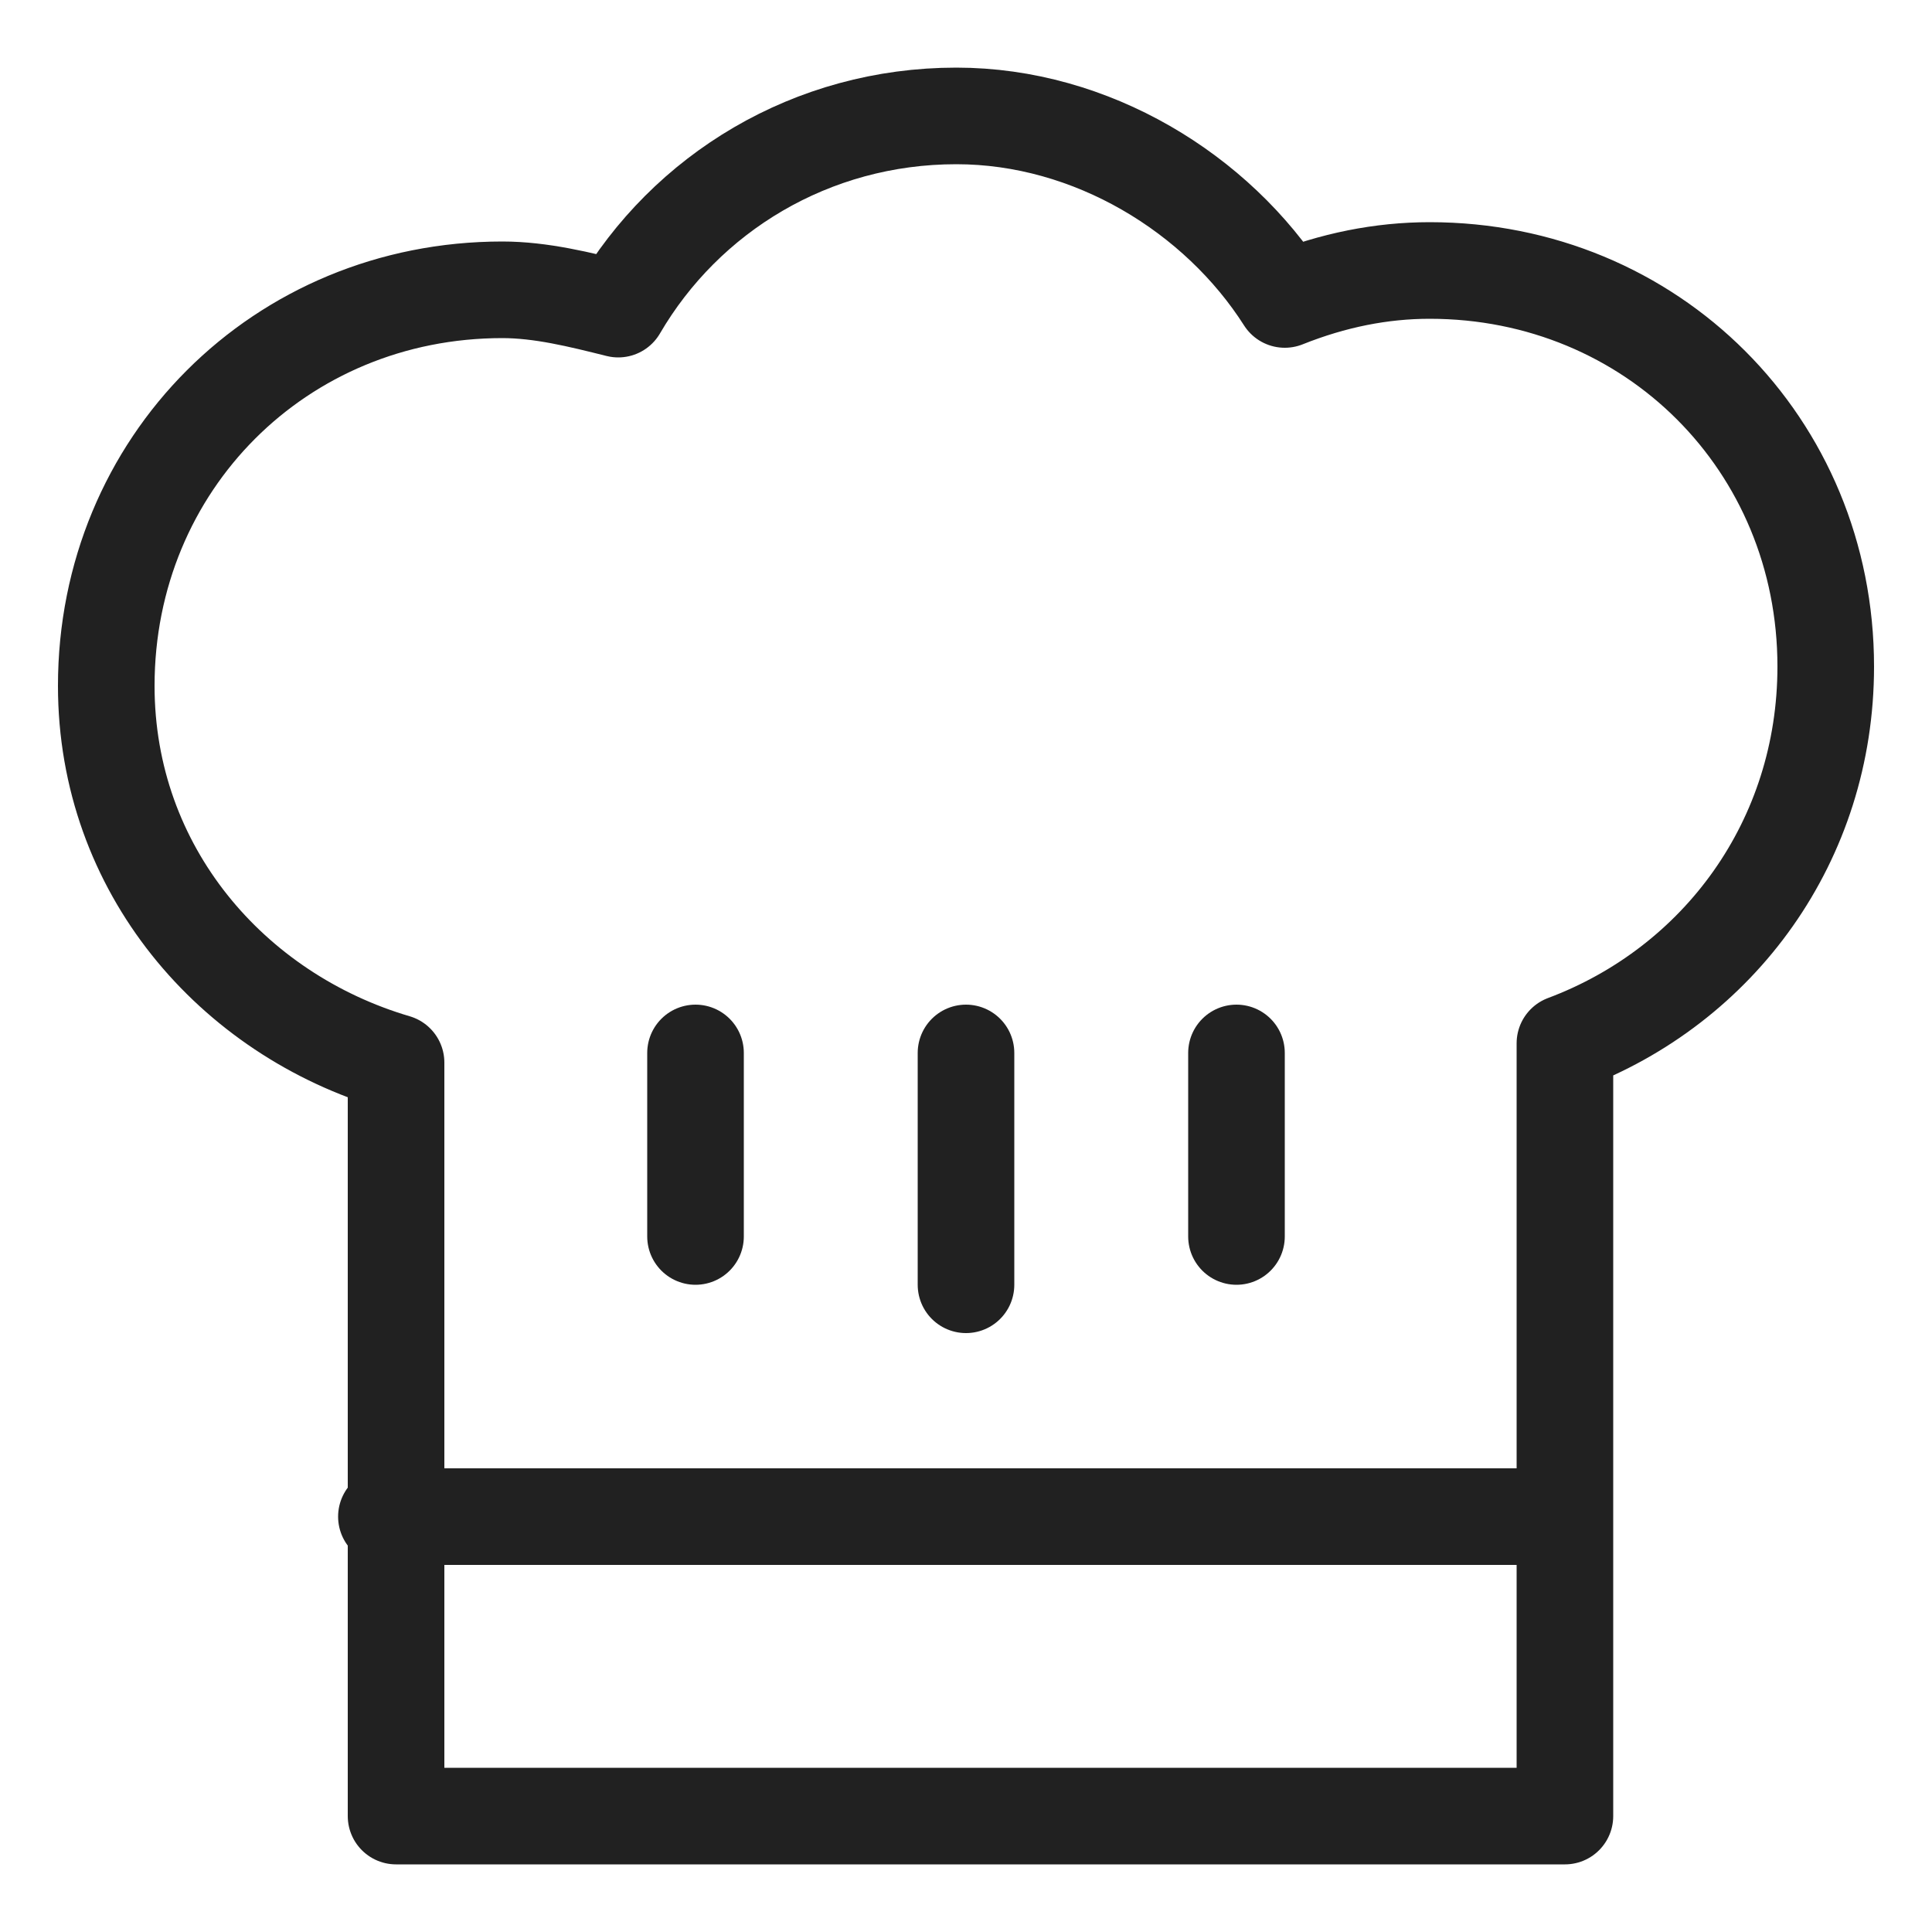 <?xml version="1.0" encoding="utf-8"?>
<!-- Generator: Adobe Illustrator 22.0.1, SVG Export Plug-In . SVG Version: 6.00 Build 0)  -->
<svg version="1.1" id="Layer_1" xmlns="http://www.w3.org/2000/svg" xmlns:xlink="http://www.w3.org/1999/xlink" x="0px" y="0px"
	 viewBox="0 0 20 20" style="enable-background:new 0 0 20 20;" xml:space="preserve">
<style type="text/css">
	.st0{fill:none;stroke:#212121;stroke-linecap:round;stroke-linejoin:round;stroke-miterlimit:10;}
</style>
<g>
	<title>icon/cate_cook_off</title>
	<desc>Created with Sketch.</desc>
	<path class="st0" d="M18.9,6.9c0-2.3-1.8-4.1-4.1-4.1c-0.5,0-1,0.1-1.5,0.3c-0.7-1.1-2-1.9-3.4-1.9c-1.5,0-2.8,0.8-3.5,2
		C6,3.1,5.6,3,5.2,3C2.9,3,1.1,4.8,1.1,7.1c0,1.9,1.3,3.4,3,3.9v7.8h12.1v-8C17.8,10.2,18.9,8.7,18.9,6.9z"/>
	<line class="st0" x1="4" y1="15.7" x2="16.1" y2="15.7"/>
	<line class="st0" x1="7.2" y1="10.9" x2="7.2" y2="12.8"/>
	<line class="st0" x1="10" y1="10.9" x2="10" y2="13.3"/>
	<line class="st0" x1="12.8" y1="10.9" x2="12.8" y2="12.8"/>
</g>
</svg>
